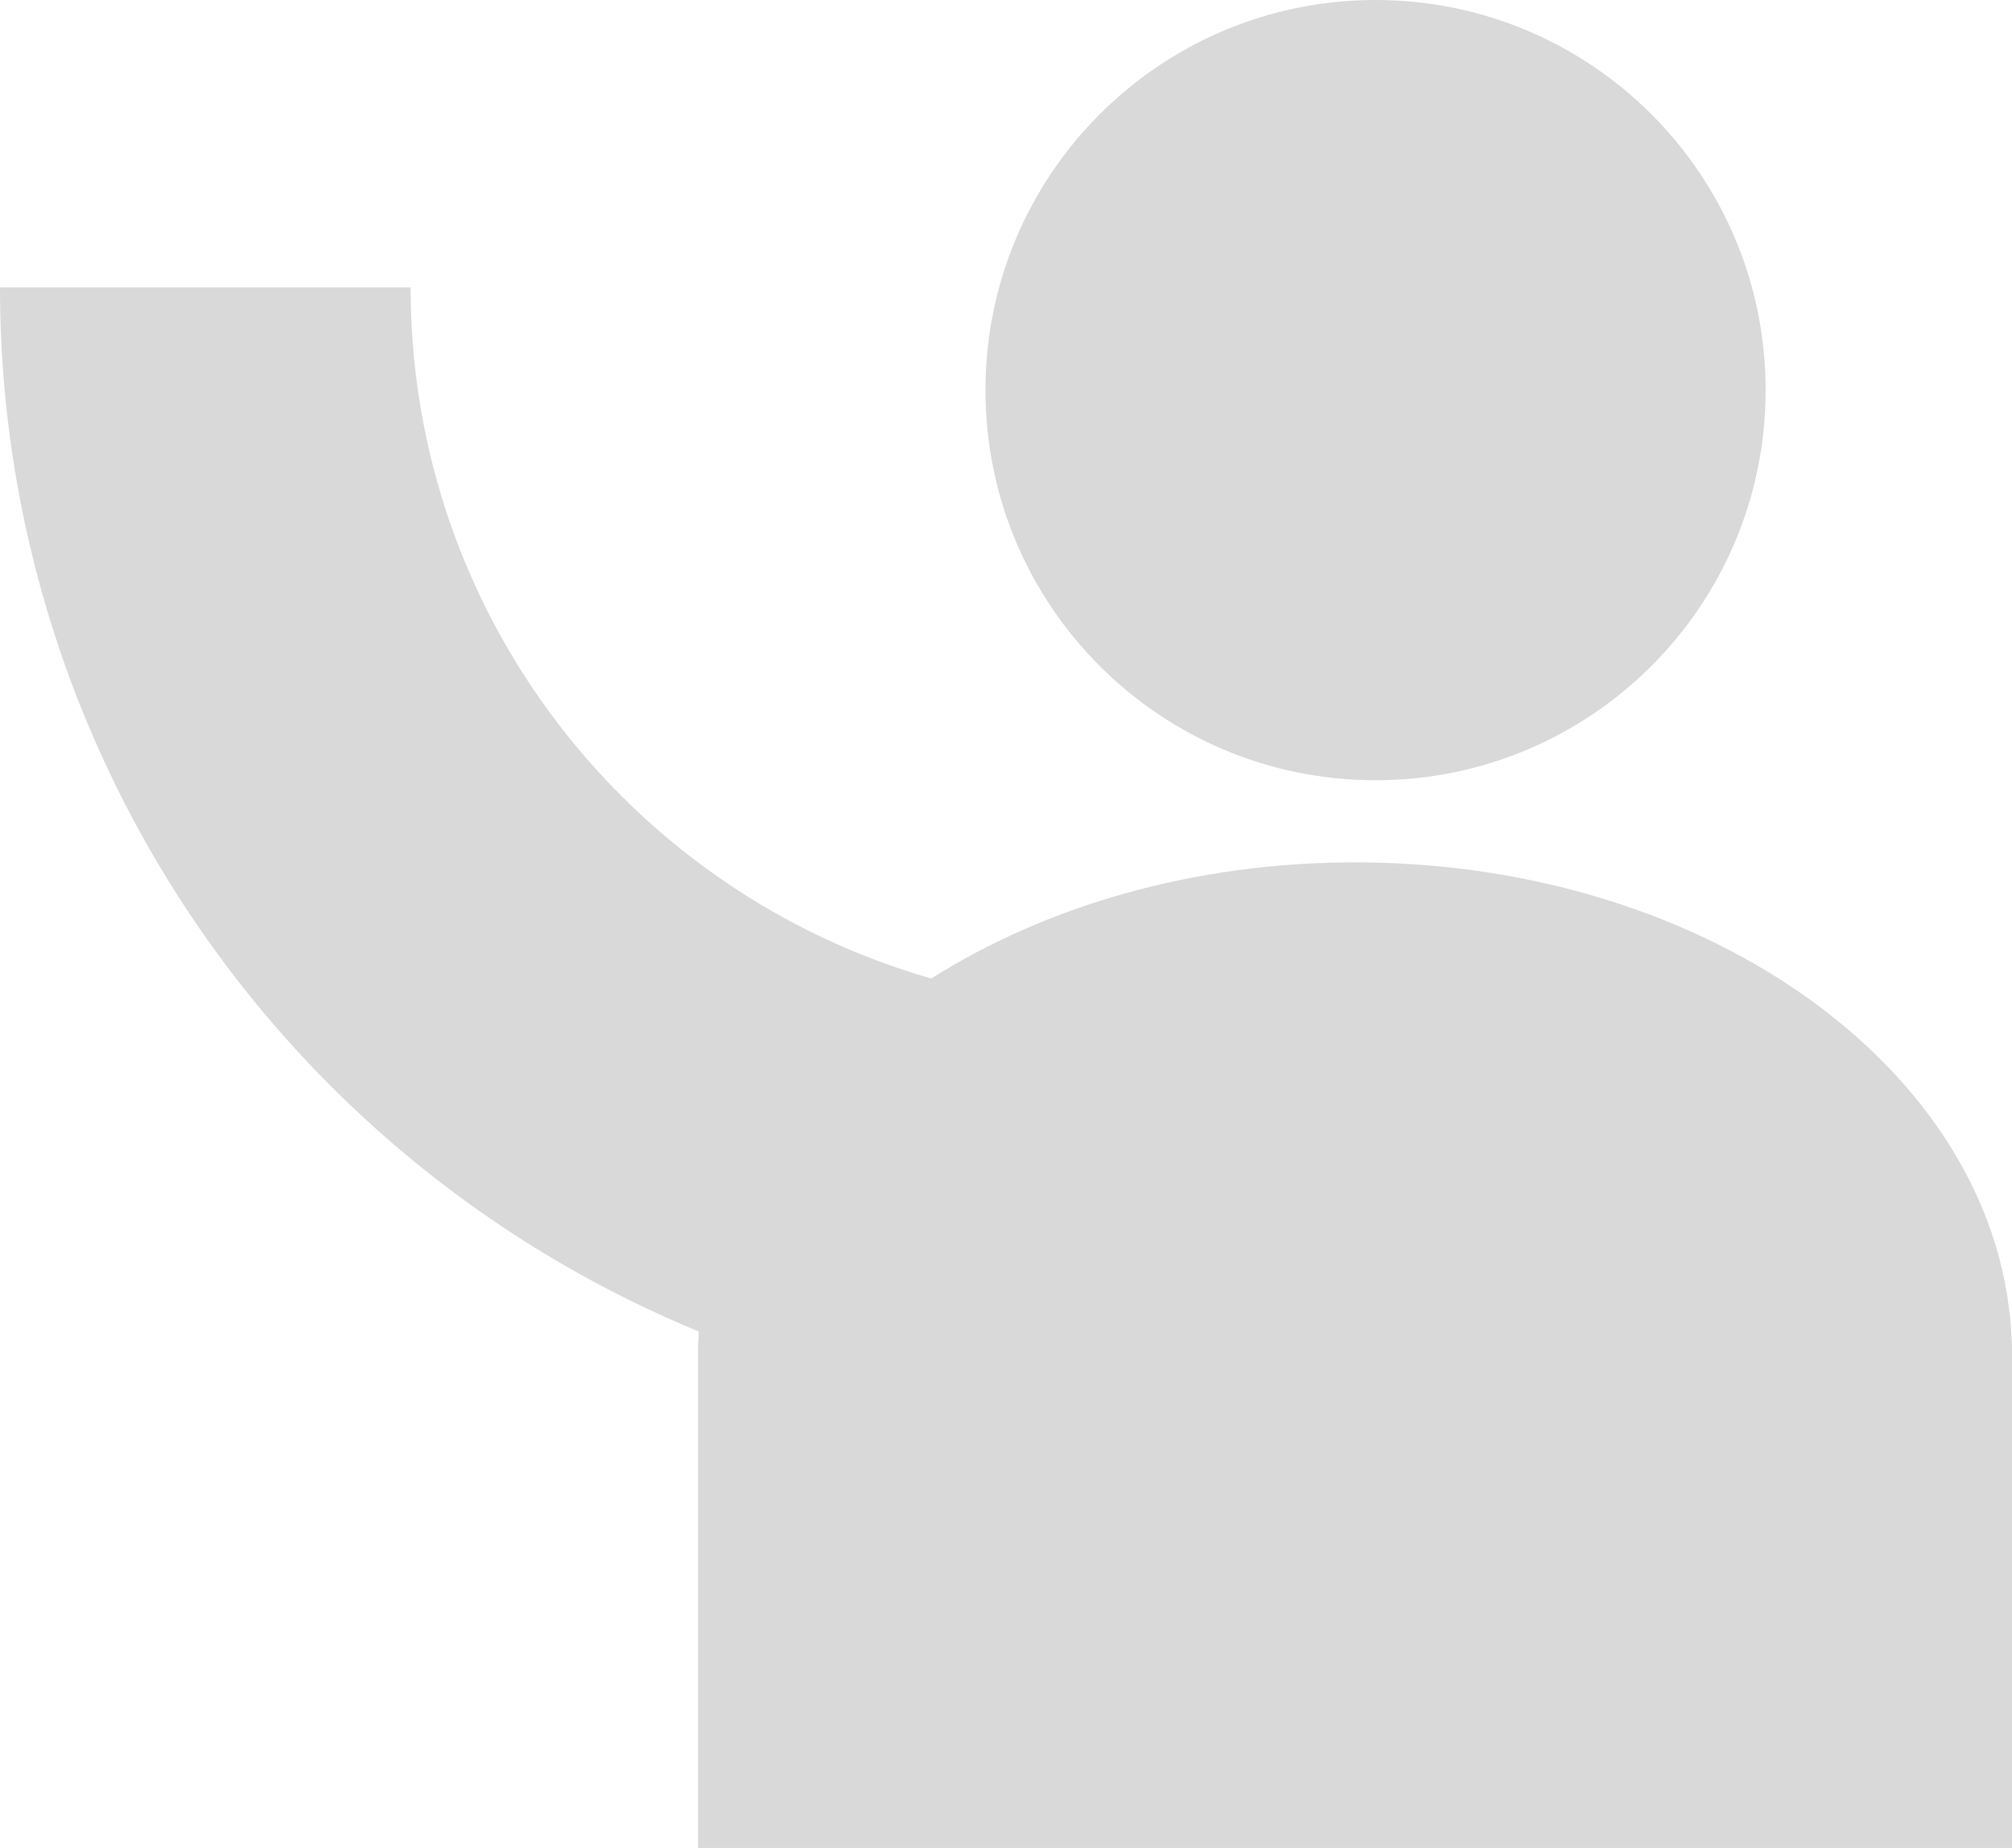 <svg width="49" height="45" viewBox="0 0 49 45" fill="none" xmlns="http://www.w3.org/2000/svg">
<path fill-rule="evenodd" clip-rule="evenodd" d="M33.5 19C38.747 19 43 14.747 43 9.5C43 4.253 38.747 0 33.5 0C28.253 0 24 4.253 24 9.5C24 14.747 28.253 19 33.5 19ZM10 7C10 14.994 15.36 21.736 22.682 23.828C25.468 22.064 29.068 21 33 21C41.706 21 48.788 26.215 48.995 32.707H49V33V45H33.018L33 45L32.982 45H17V33V32.707H17.005C17.008 32.613 17.012 32.518 17.018 32.424L16.976 32.407C13.64 31.025 10.608 28.999 8.055 26.445C5.501 23.892 3.475 20.86 2.093 17.524C0.711 14.187 0 10.611 0 7L10 7Z" fill="#D9D9D9"/>
</svg>
